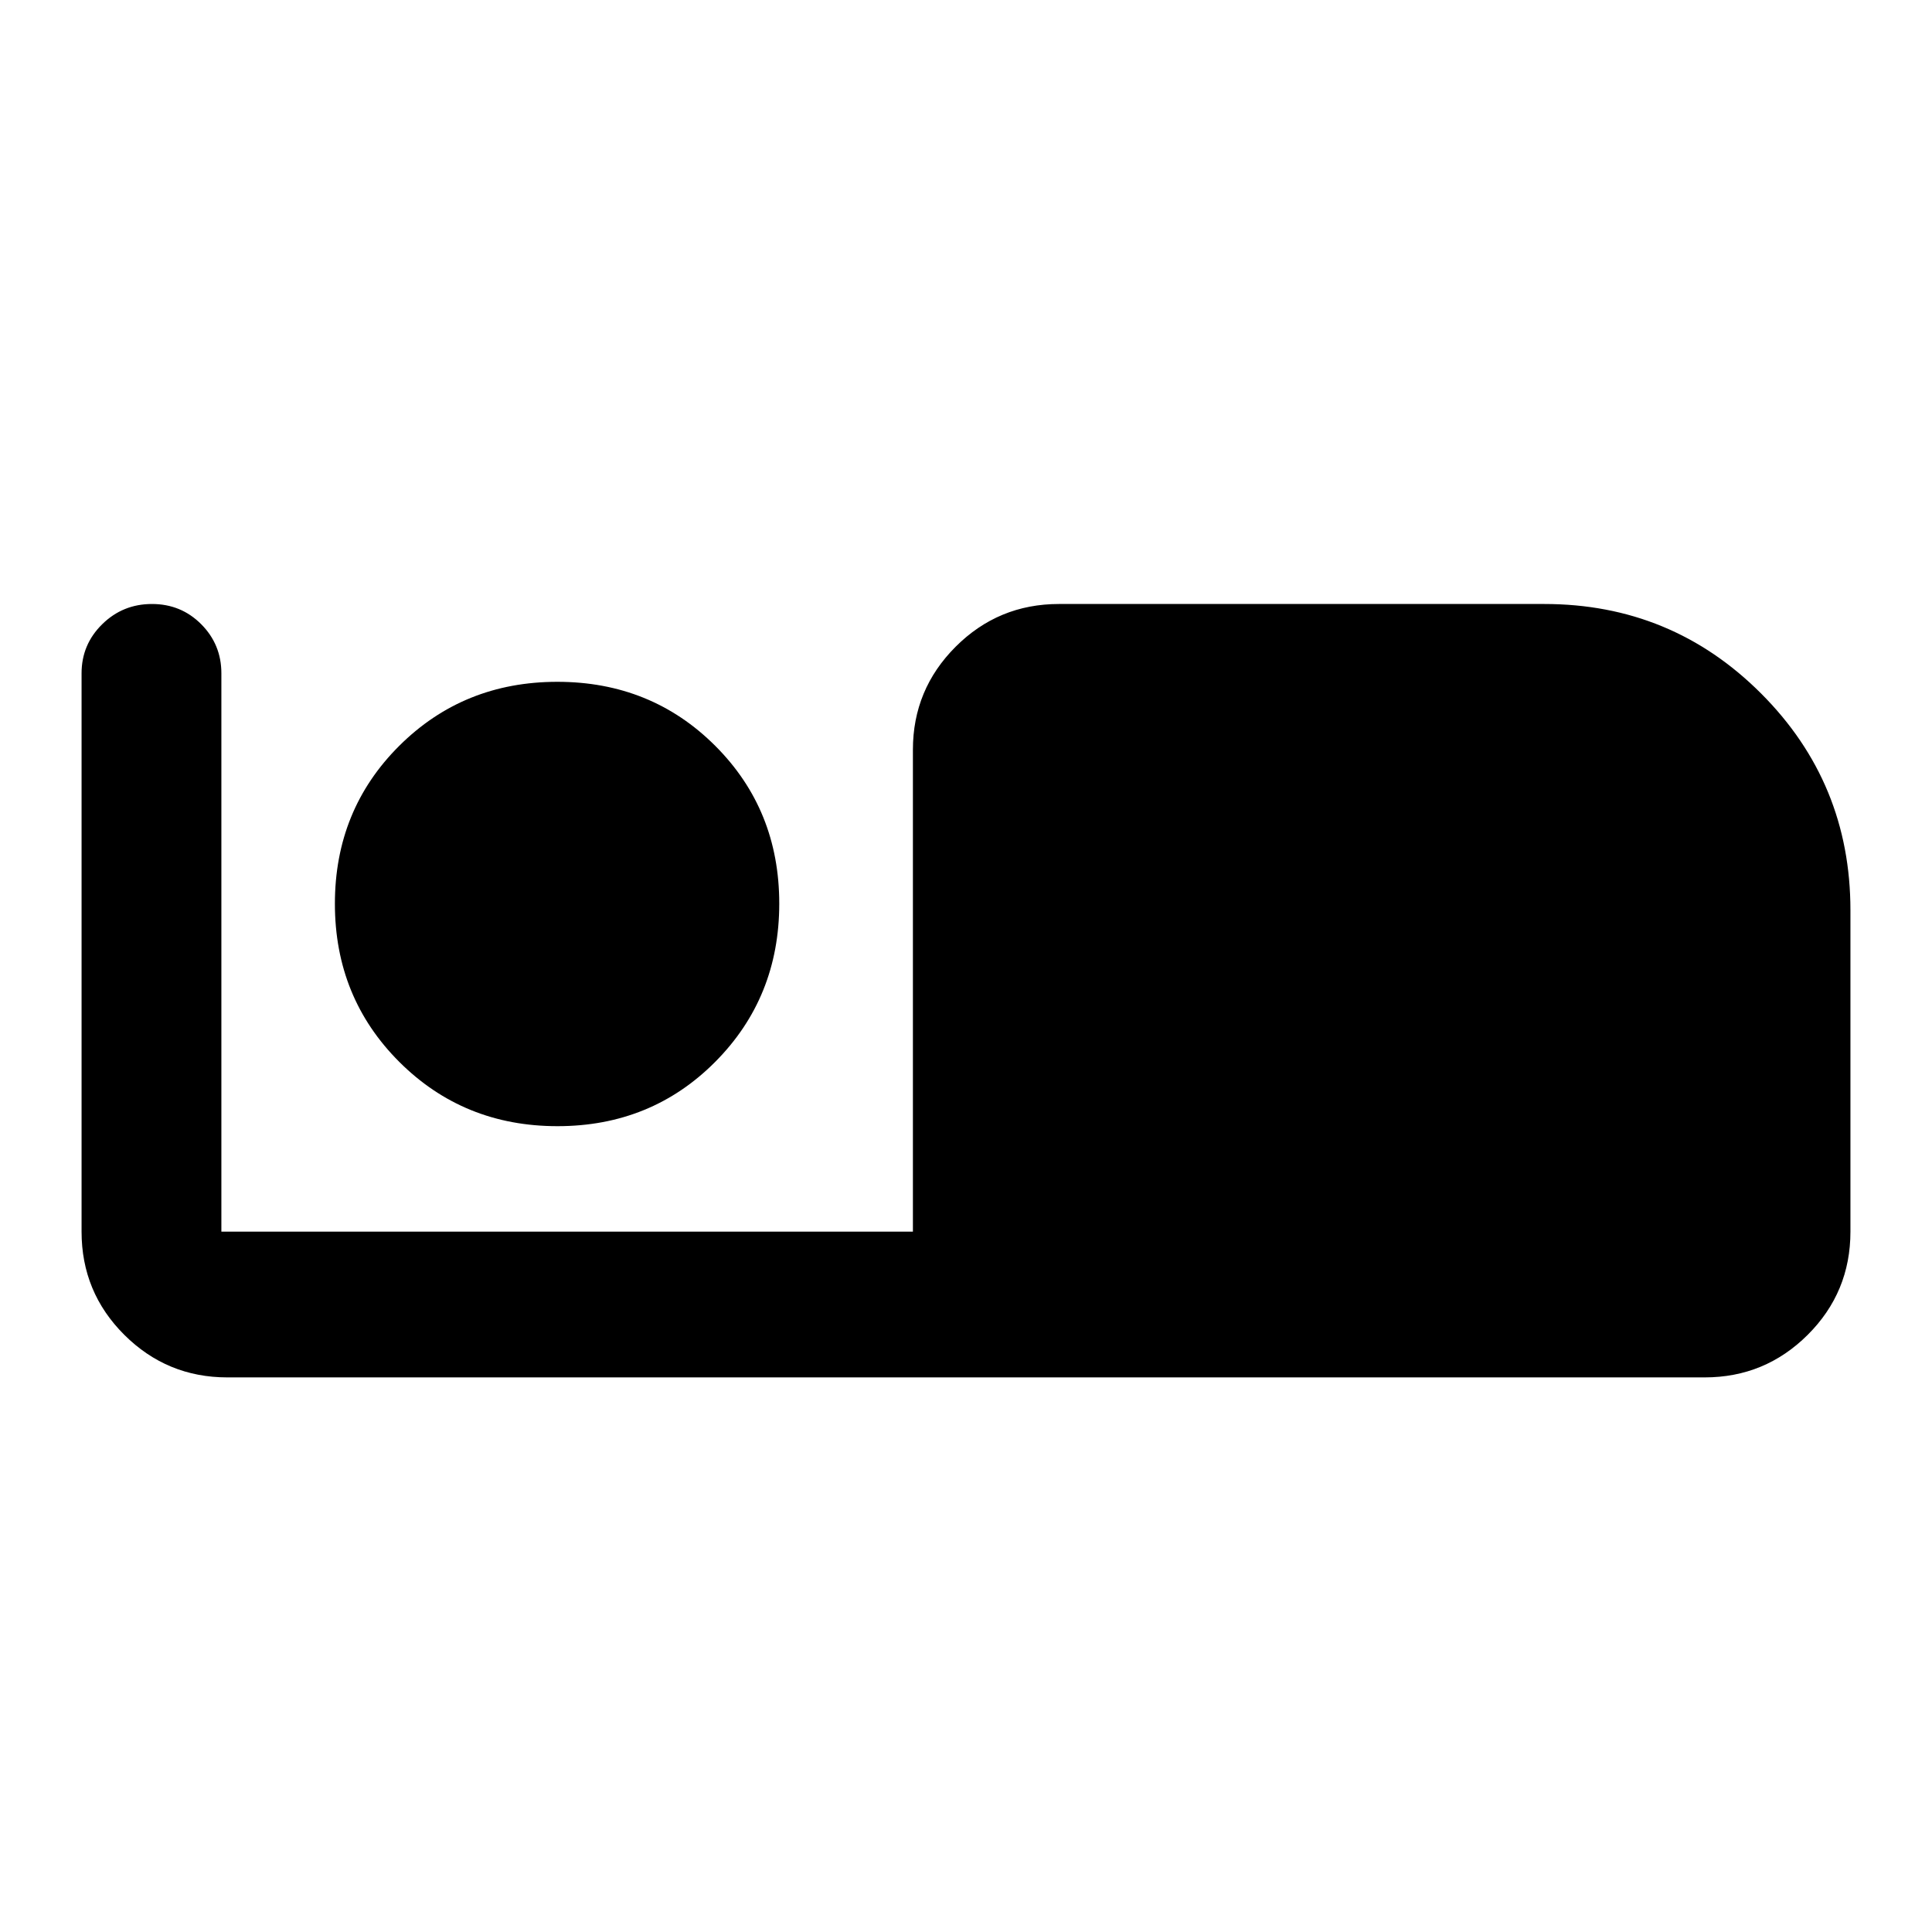 <svg xmlns="http://www.w3.org/2000/svg" height="40" viewBox="0 -960 960 960" width="40"><path d="M112.95-275.58q-29.95 0-51.19-21.15Q40.53-317.89 40.53-348v-277.43q0-14.31 10.24-24.38 10.24-10.07 24.73-10.07t24.5 10.07q10 10.07 10 24.38V-348h343.62v-239.46q0-29.95 21.23-51.18 21.24-21.24 51.35-21.24h241.13q63.28 0 107.71 44.43 44.43 44.43 44.43 107.71V-348q0 30.11-21.23 51.27-21.24 21.15-51.19 21.15h-734.1Zm164.06-124.83q46.61 0 78.41-31.99 31.79-32 31.79-78.61t-31.83-78.41q-31.84-31.79-78.45-31.79t-78.57 31.83q-31.95 31.84-31.95 78.45t31.99 78.57q32 31.95 78.61 31.95Z"/></svg>